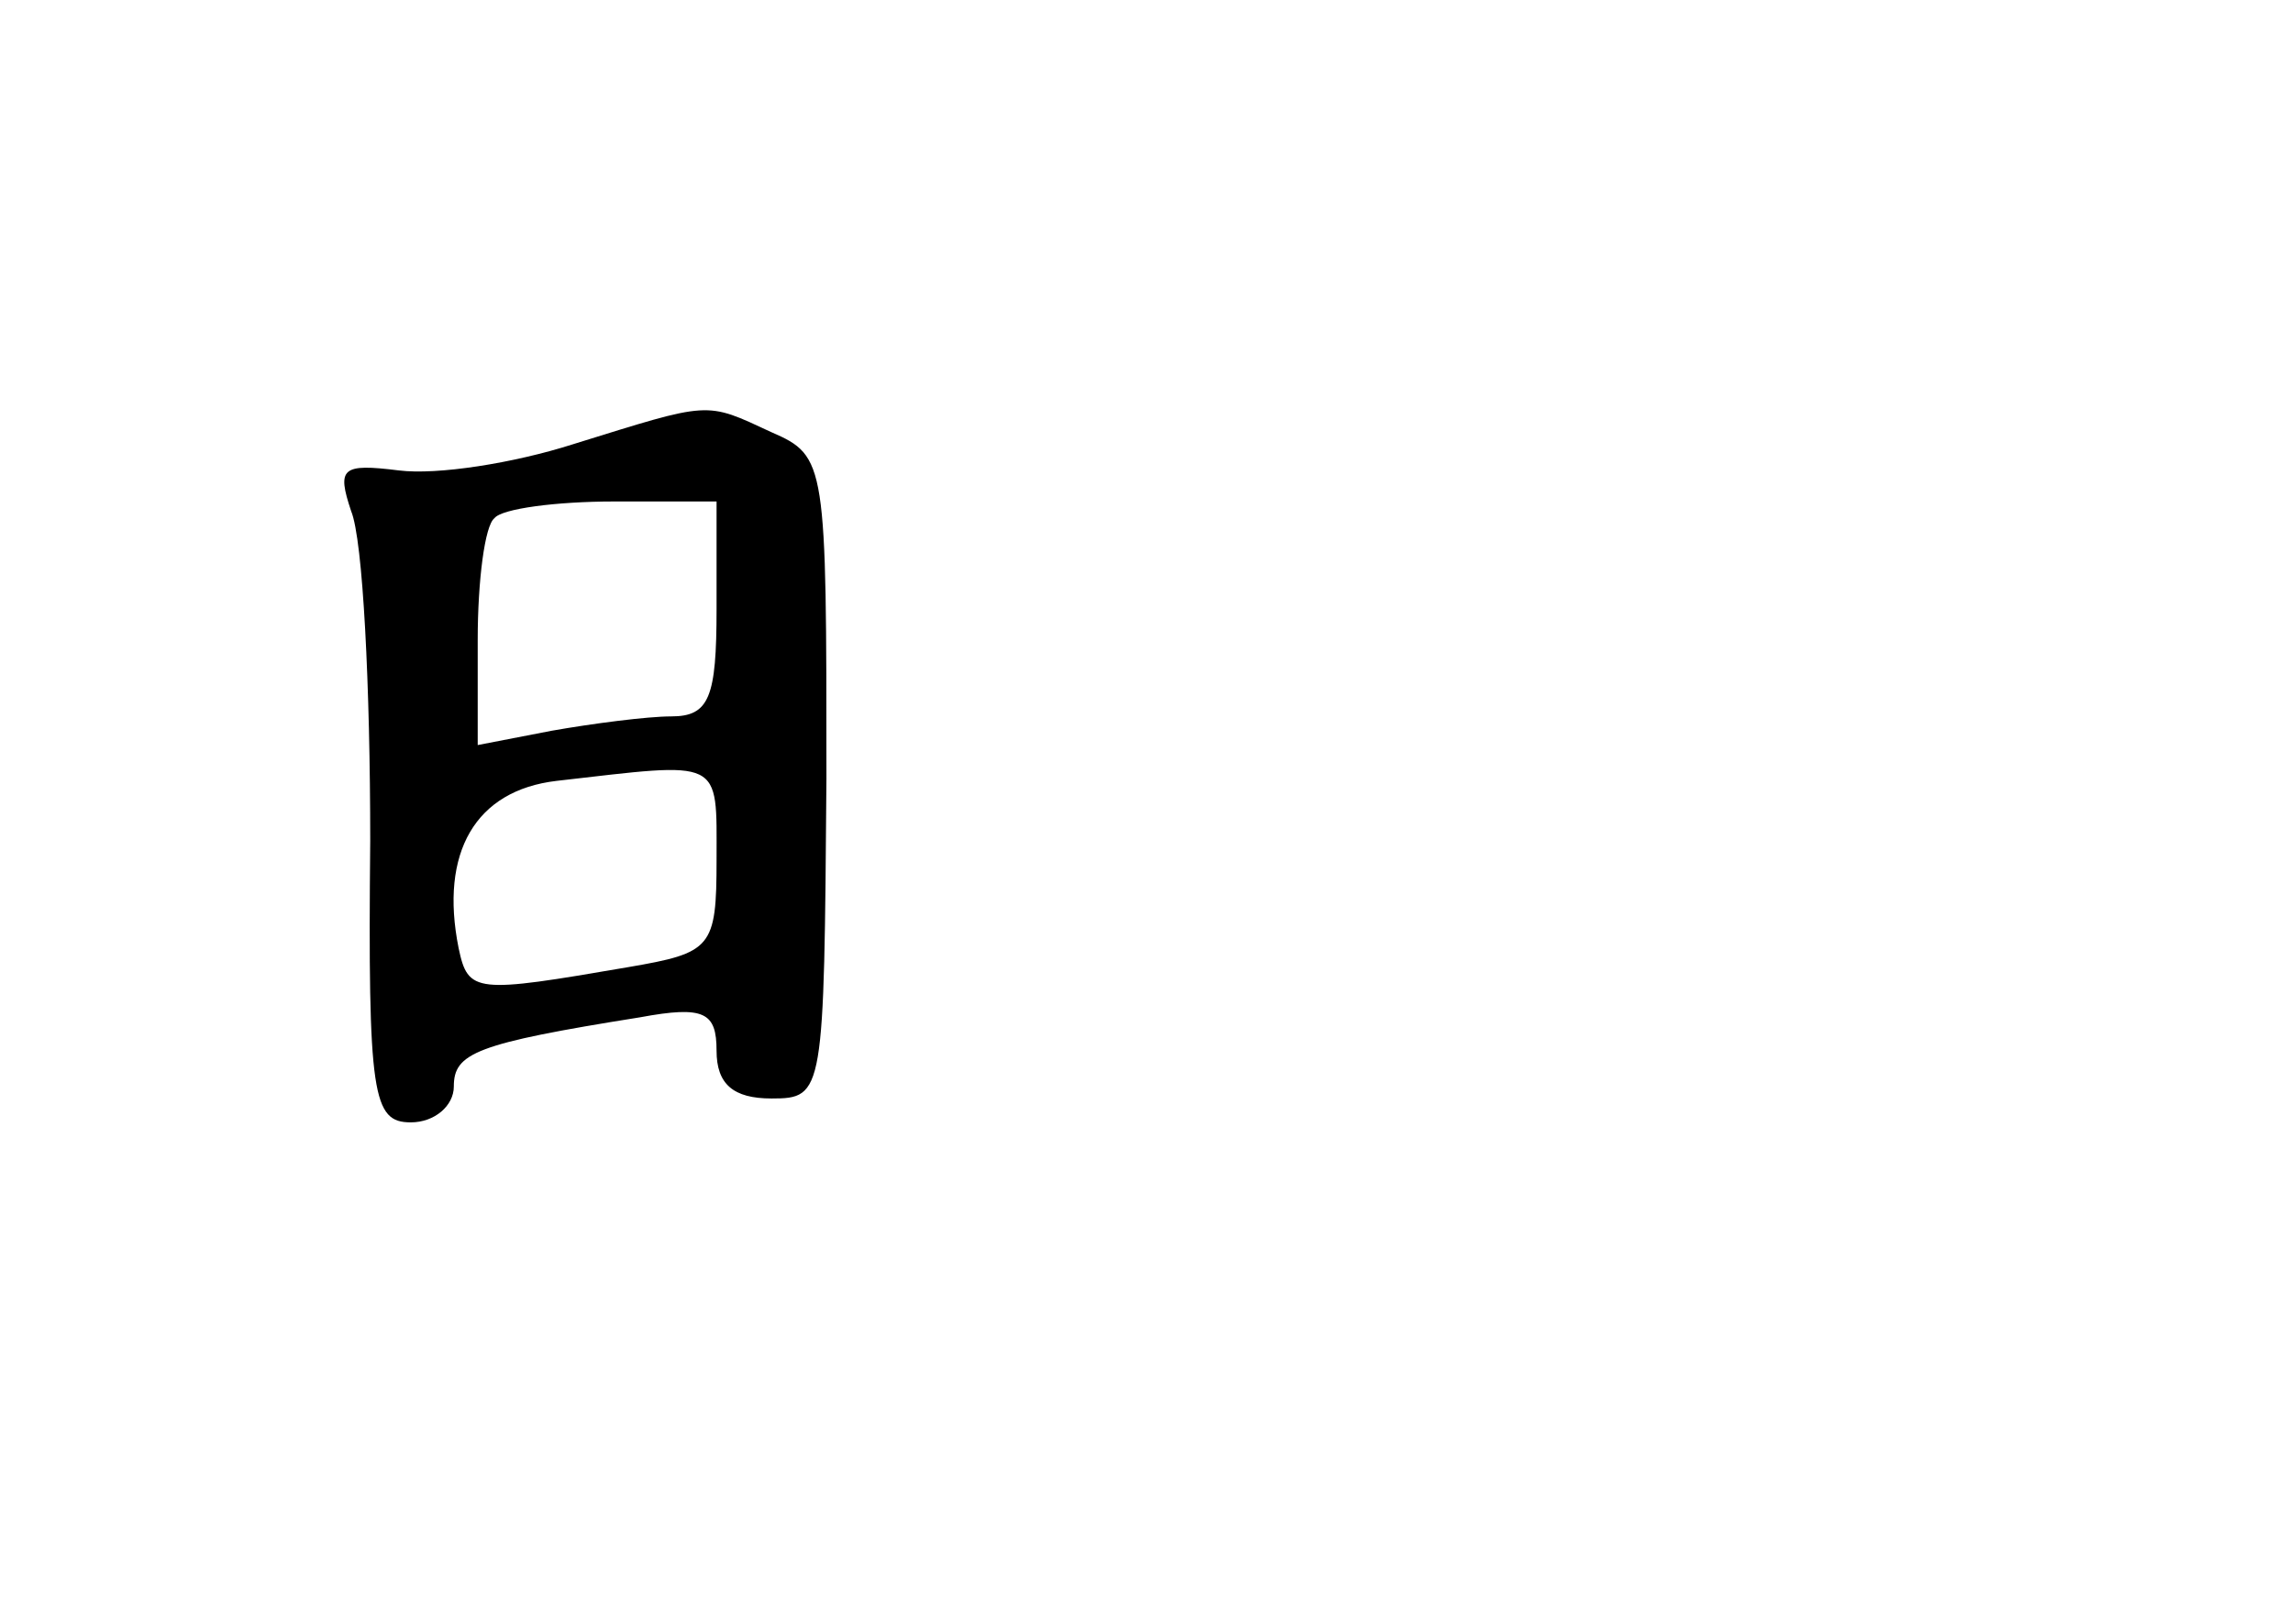 <?xml version="1.0" standalone="no"?>
<!DOCTYPE svg PUBLIC "-//W3C//DTD SVG 20010904//EN"
 "http://www.w3.org/TR/2001/REC-SVG-20010904/DTD/svg10.dtd">
<svg version="1.0" xmlns="http://www.w3.org/2000/svg"
 width="96pt" height="68pt" viewBox="0 0 96 68"
 preserveAspectRatio="xMidYMid meet">
<g transform="translate(0,68) scale(0.1,-0.1)"
fill="#000000" stroke="none">
<path d="M240 494 c-25 -8 -57 -13 -73 -11 -24 3 -26 1 -20 -17 5 -12 8 -74 8
-138 -1 -107 1 -118 17 -118 10 0 18 7 18 15 0 14 9 18 78 29 27 5 32 2 32
-14 0 -14 7 -20 23 -20 22 0 22 2 23 134 0 132 0 135 -23 145 -28 13 -25 13
-83 -5z m60 -69 c0 -37 -3 -45 -19 -45 -10 0 -33 -3 -50 -6 l-31 -6 0 44 c0
25 3 48 7 51 3 4 26 7 50 7 l43 0 0 -45z m0 -105 c0 -37 -2 -39 -37 -45 -64
-11 -67 -11 -71 8 -8 40 7 66 41 70 70 8 67 10 67 -33z"/>
</g>
</svg>
